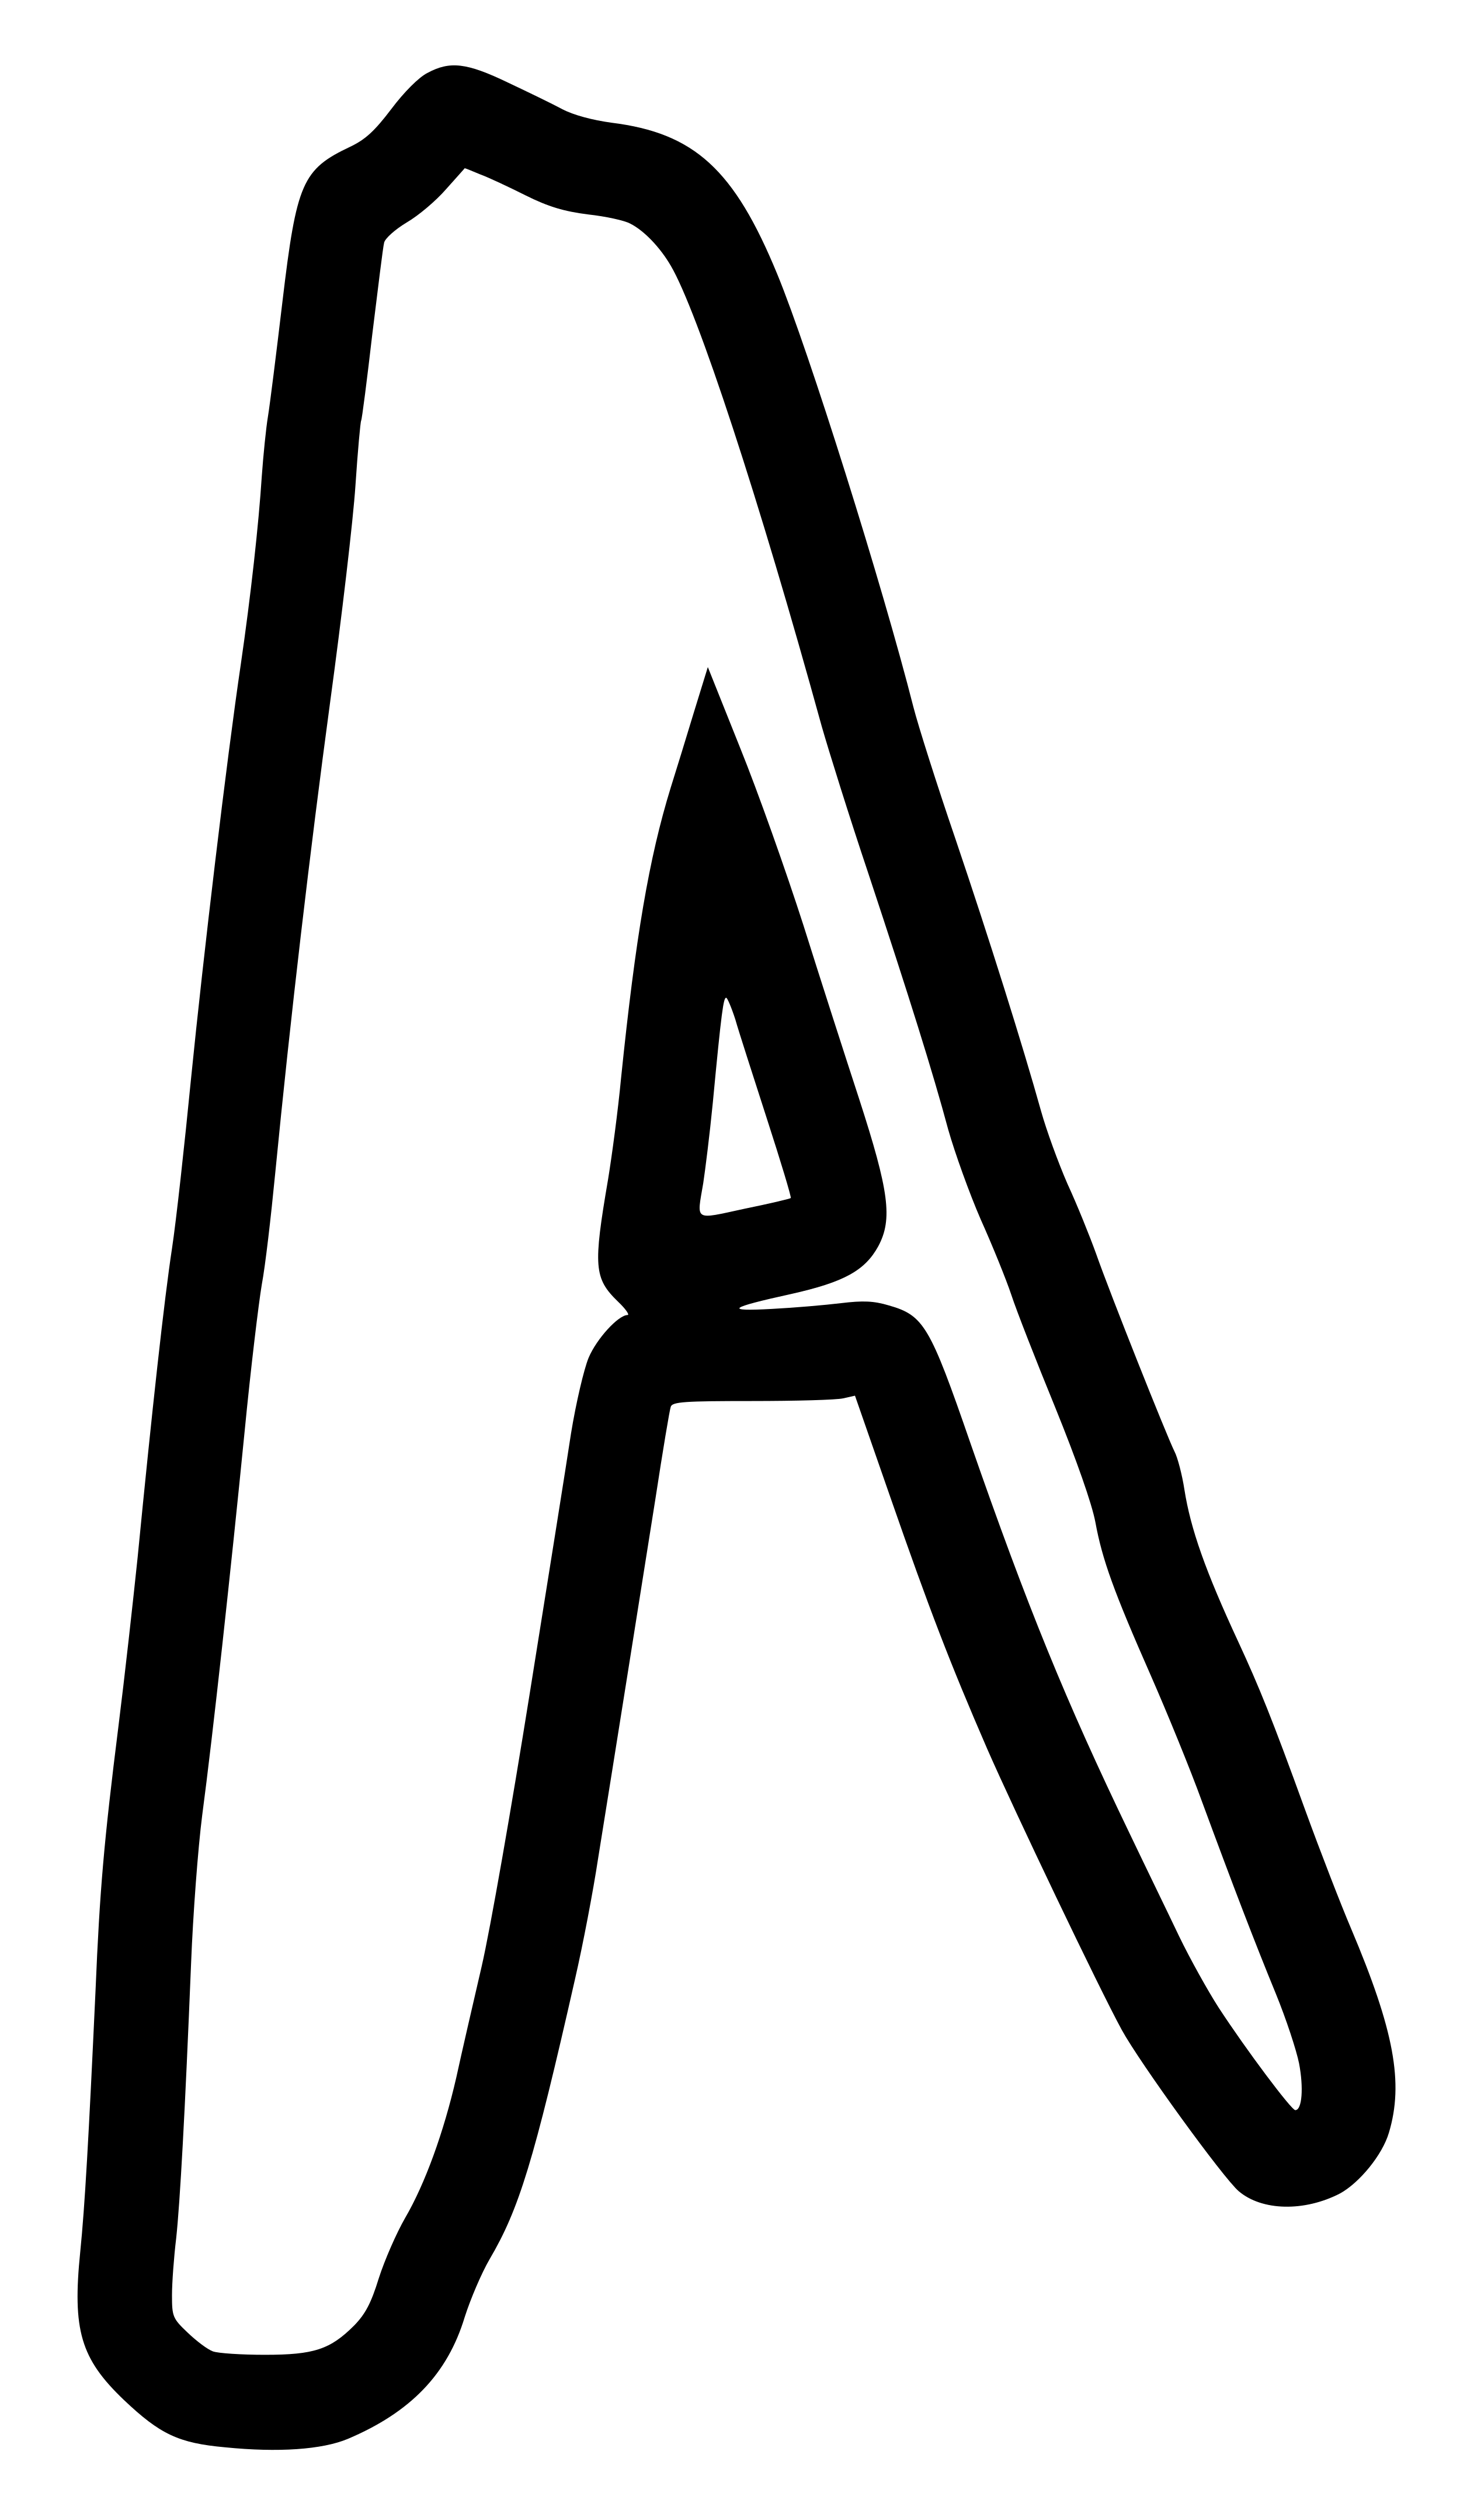 <?xml version="1.0" standalone="no"?>
<!DOCTYPE svg PUBLIC "-//W3C//DTD SVG 20010904//EN"
 "http://www.w3.org/TR/2001/REC-SVG-20010904/DTD/svg10.dtd">
<svg version="1.0" xmlns="http://www.w3.org/2000/svg"
 width="382pt" height="654pt" viewBox="0 0 382 654"
 preserveAspectRatio="xMidYMid meet">
<g transform="translate(0,654) scale(0.1,-0.1)"
fill="#000000" stroke="none">
<path d="M1118 6349 c-22 -11 -61 -50 -94 -94 -44 -58 -68 -80 -108 -99 -125
-59 -140 -94 -177 -405 -16 -135 -33 -271 -38 -301 -5 -30 -12 -100 -16 -155
-8 -125 -29 -315 -55 -493 -37 -250 -98 -763 -130 -1082 -17 -173 -39 -374
-50 -446 -20 -131 -52 -420 -90 -809 -12 -115 -34 -313 -50 -440 -38 -303 -49
-428 -60 -691 -18 -388 -28 -566 -40 -684 -21 -206 1 -280 114 -388 95 -90
143 -113 265 -124 139 -14 254 -6 321 22 165 70 261 170 306 319 15 47 44 115
65 151 77 131 115 254 224 735 20 87 47 228 60 314 44 273 113 708 150 941 19
124 37 232 40 240 4 13 37 15 212 15 115 0 222 3 239 7 l31 7 93 -267 c102
-293 155 -431 253 -657 70 -160 293 -627 352 -735 47 -86 266 -388 306 -422
61 -52 172 -54 265 -6 51 28 111 101 128 159 39 130 14 267 -99 534 -26 61
-80 200 -120 310 -87 240 -120 321 -175 440 -86 185 -125 296 -141 398 -6 39
-18 85 -26 100 -20 40 -169 414 -205 517 -17 47 -50 129 -75 183 -24 55 -55
140 -69 190 -48 172 -136 452 -224 712 -49 143 -98 298 -110 345 -81 319 -274
933 -356 1132 -113 275 -217 370 -434 397 -51 7 -99 20 -128 35 -26 14 -90 45
-143 70 -108 52 -152 57 -211 25z m138 -265 c22 -8 75 -33 119 -55 60 -30 101
-42 164 -50 46 -5 96 -16 110 -24 36 -18 78 -62 106 -110 70 -119 231 -610
395 -1205 18 -63 72 -236 122 -385 107 -323 169 -521 209 -670 17 -60 55 -166
85 -235 31 -69 67 -158 80 -197 13 -40 65 -173 115 -295 56 -138 96 -252 105
-300 18 -98 48 -181 145 -401 43 -98 104 -247 134 -330 83 -225 138 -368 193
-502 27 -66 54 -148 61 -183 12 -63 8 -122 -10 -122 -10 0 -128 157 -201 269
-27 42 -74 126 -103 186 -29 61 -88 182 -130 270 -167 347 -266 589 -416 1020
-106 307 -122 334 -213 360 -40 12 -68 13 -126 6 -41 -5 -122 -12 -180 -15
-127 -7 -114 3 50 39 138 31 193 61 228 125 38 71 28 144 -50 385 -36 110
-102 315 -146 455 -45 140 -119 349 -166 465 l-84 210 -37 -120 c-20 -66 -47
-154 -60 -195 -57 -185 -92 -391 -130 -760 -8 -85 -24 -204 -34 -265 -39 -228
-37 -259 26 -320 20 -19 31 -35 25 -35 -24 0 -81 -62 -102 -112 -12 -29 -33
-118 -46 -198 -12 -80 -61 -386 -108 -680 -47 -294 -103 -616 -126 -715 -23
-99 -53 -229 -66 -289 -33 -144 -82 -279 -134 -368 -23 -40 -54 -111 -69 -158
-20 -65 -35 -93 -64 -123 -63 -63 -105 -77 -234 -77 -61 0 -123 4 -136 9 -14
5 -43 27 -66 49 -39 37 -41 42 -41 98 0 32 5 100 11 149 10 93 23 326 39 720
5 127 18 300 29 386 28 210 75 641 111 1004 16 165 37 338 45 385 9 47 24 177
35 290 40 409 91 843 144 1235 30 220 60 474 66 565 6 90 13 167 15 170 2 3
15 104 29 225 15 121 28 229 31 240 2 11 29 35 59 53 31 18 77 57 103 87 27
30 49 55 49 55 1 0 19 -7 40 -16z m668 -2211 c9 -32 47 -149 83 -261 36 -111
64 -204 62 -206 -2 -2 -57 -15 -121 -28 -134 -29 -125 -34 -108 67 5 33 17
128 25 210 23 243 28 275 35 275 3 0 14 -26 24 -57z"/>
</g>
</svg>
